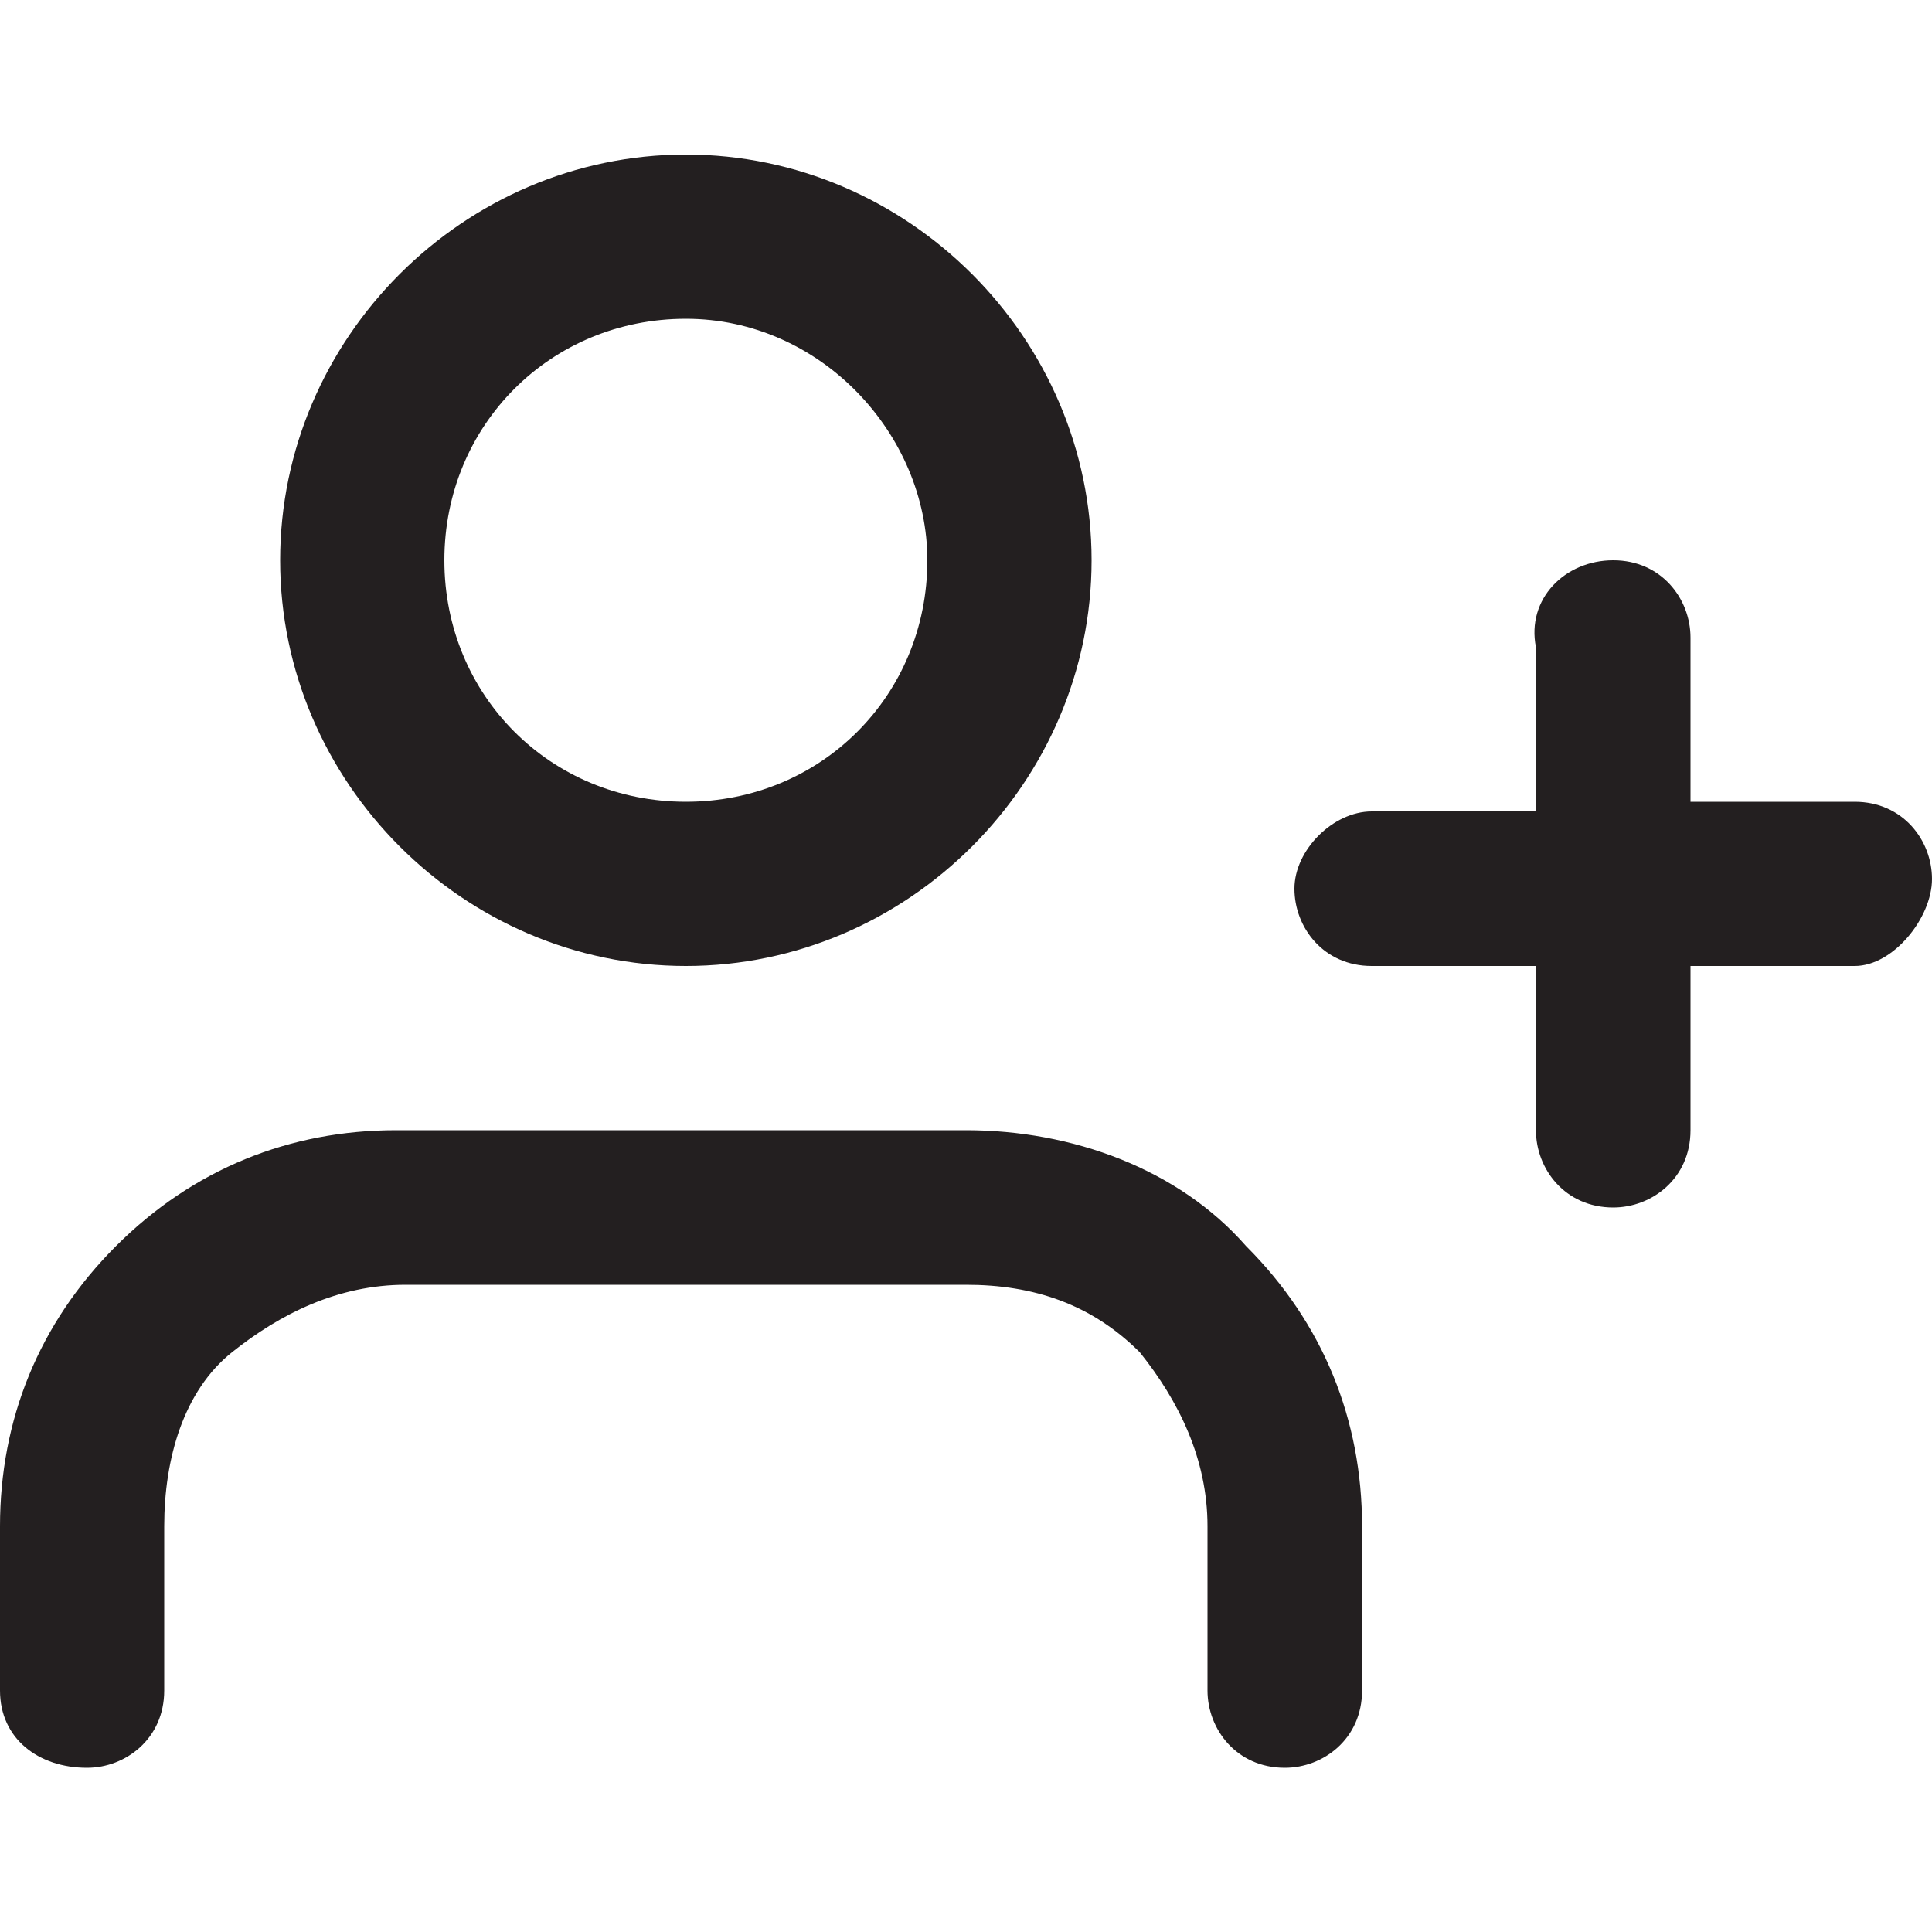<?xml version="1.0" encoding="utf-8"?>
<!-- Generator: Adobe Illustrator 26.2.1, SVG Export Plug-In . SVG Version: 6.00 Build 0)  -->
<svg version="1.1" id="Layer_1" xmlns="http://www.w3.org/2000/svg" xmlns:xlink="http://www.w3.org/1999/xlink" x="0px" y="0px"
	 viewBox="0 0 20 20" style="enable-background:new 0 0 20 20;" xml:space="preserve">
<style type="text/css">
	.st0{fill-rule:evenodd;clip-rule:evenodd;fill:#231F20;}
</style>
<path class="st0" d="M7.1,3.3c-1.4,0-2.5,1.1-2.5,2.5c0,1.4,1.1,2.5,2.5,2.5s2.5-1.1,2.5-2.5C9.6,4.5,8.5,3.3,7.1,3.3z M2.9,5.8
	c0-2.3,1.9-4.2,4.2-4.2c2.3,0,4.2,1.9,4.2,4.2c0,2.3-1.9,4.2-4.2,4.2C4.8,10,2.9,8.1,2.9,5.8z M16.7,5.8c0.5,0,0.8,0.4,0.8,0.8v1.7
	h1.7c0.5,0,0.8,0.4,0.8,0.8S19.6,10,19.2,10h-1.7v1.7c0,0.5-0.4,0.8-0.8,0.8c-0.5,0-0.8-0.4-0.8-0.8V10h-1.7c-0.5,0-0.8-0.4-0.8-0.8
	s0.4-0.8,0.8-0.8h1.7V6.7C15.8,6.2,16.2,5.8,16.7,5.8z M1.2,12.9c0.8-0.8,1.8-1.2,2.9-1.2H10c1.1,0,2.2,0.4,2.9,1.2
	c0.8,0.8,1.2,1.8,1.2,2.9v1.7c0,0.5-0.4,0.8-0.8,0.8c-0.5,0-0.8-0.4-0.8-0.8v-1.7c0-0.7-0.3-1.3-0.7-1.8c-0.5-0.5-1.1-0.7-1.8-0.7
	H4.2c-0.7,0-1.3,0.3-1.8,0.7s-0.7,1.1-0.7,1.8v1.7c0,0.5-0.4,0.8-0.8,0.8C0.4,18.3,0,18,0,17.5v-1.7C0,14.7,0.4,13.7,1.2,12.9z"/>
</svg>
